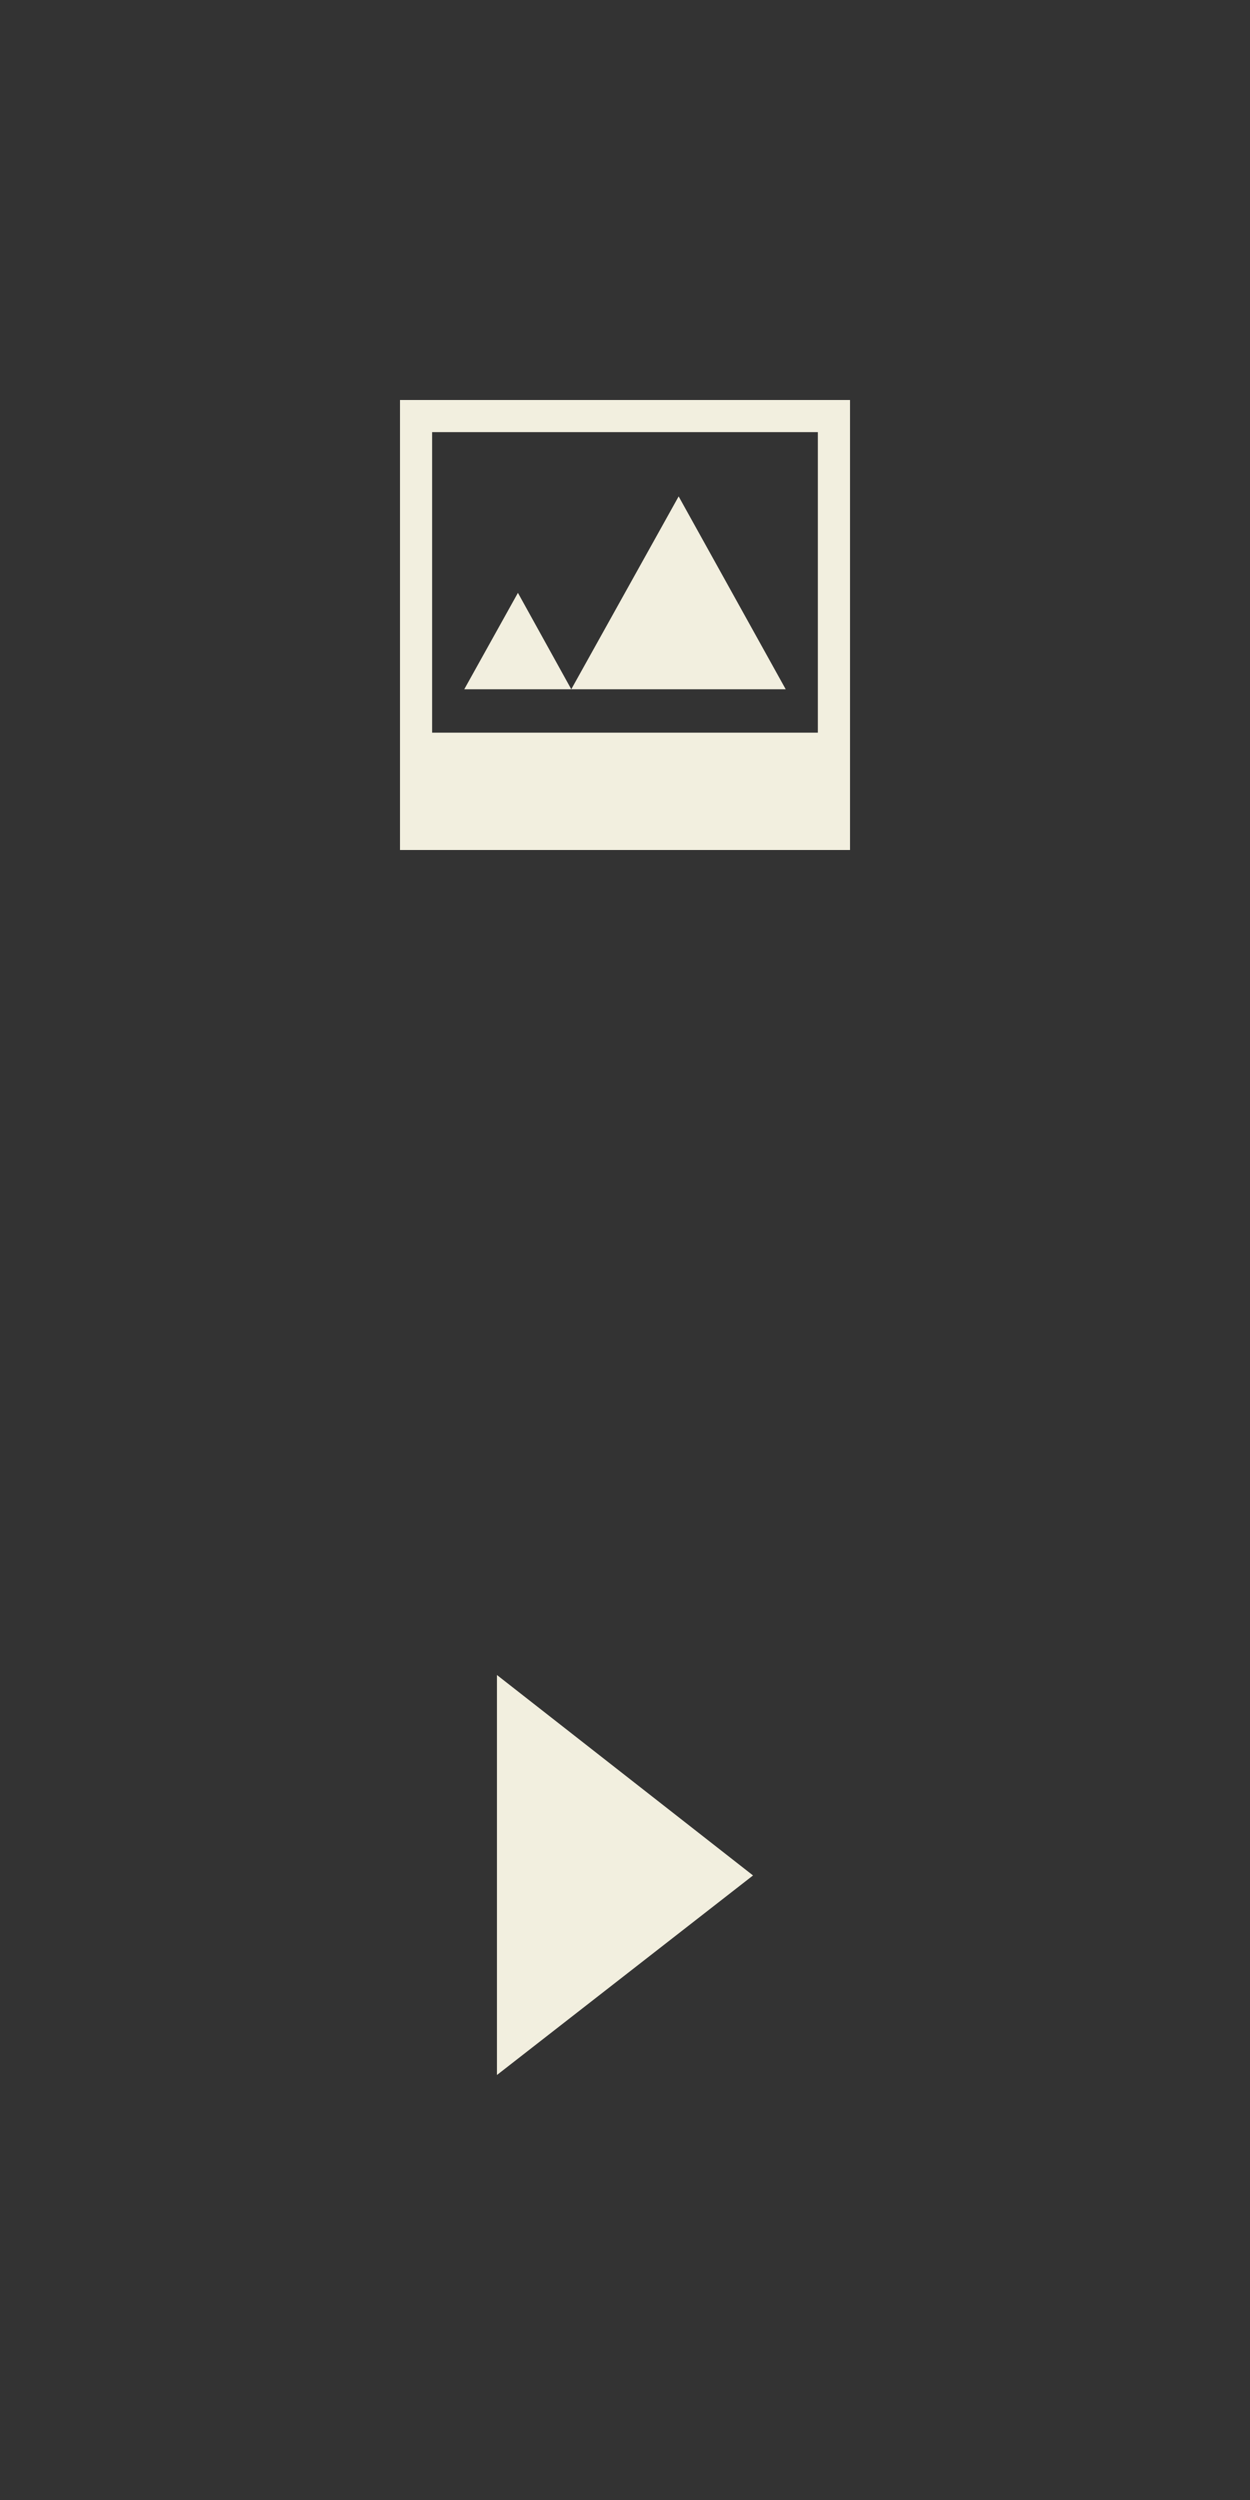 <svg xmlns="http://www.w3.org/2000/svg" width="50px" height="100px"><rect width="100%" height="100%" fill="#333333" stroke="none"/><g><polygon fill="#F2EFDF" points="30.121,75.018 19.878,67 19.878,83"/></g><g><path fill-rule="evenodd" clip-rule="evenodd" fill="#F2EFDF" d="M27.146,19.856l-4.295,7.714h8.577L27.146,19.856z M18.571,27.57 h4.28l-2.134-3.856L18.571,27.57z M32.714,29.307H17.285V17.285h15.429V29.307z M16,16v18h18.001V16H16z"/></g></svg>